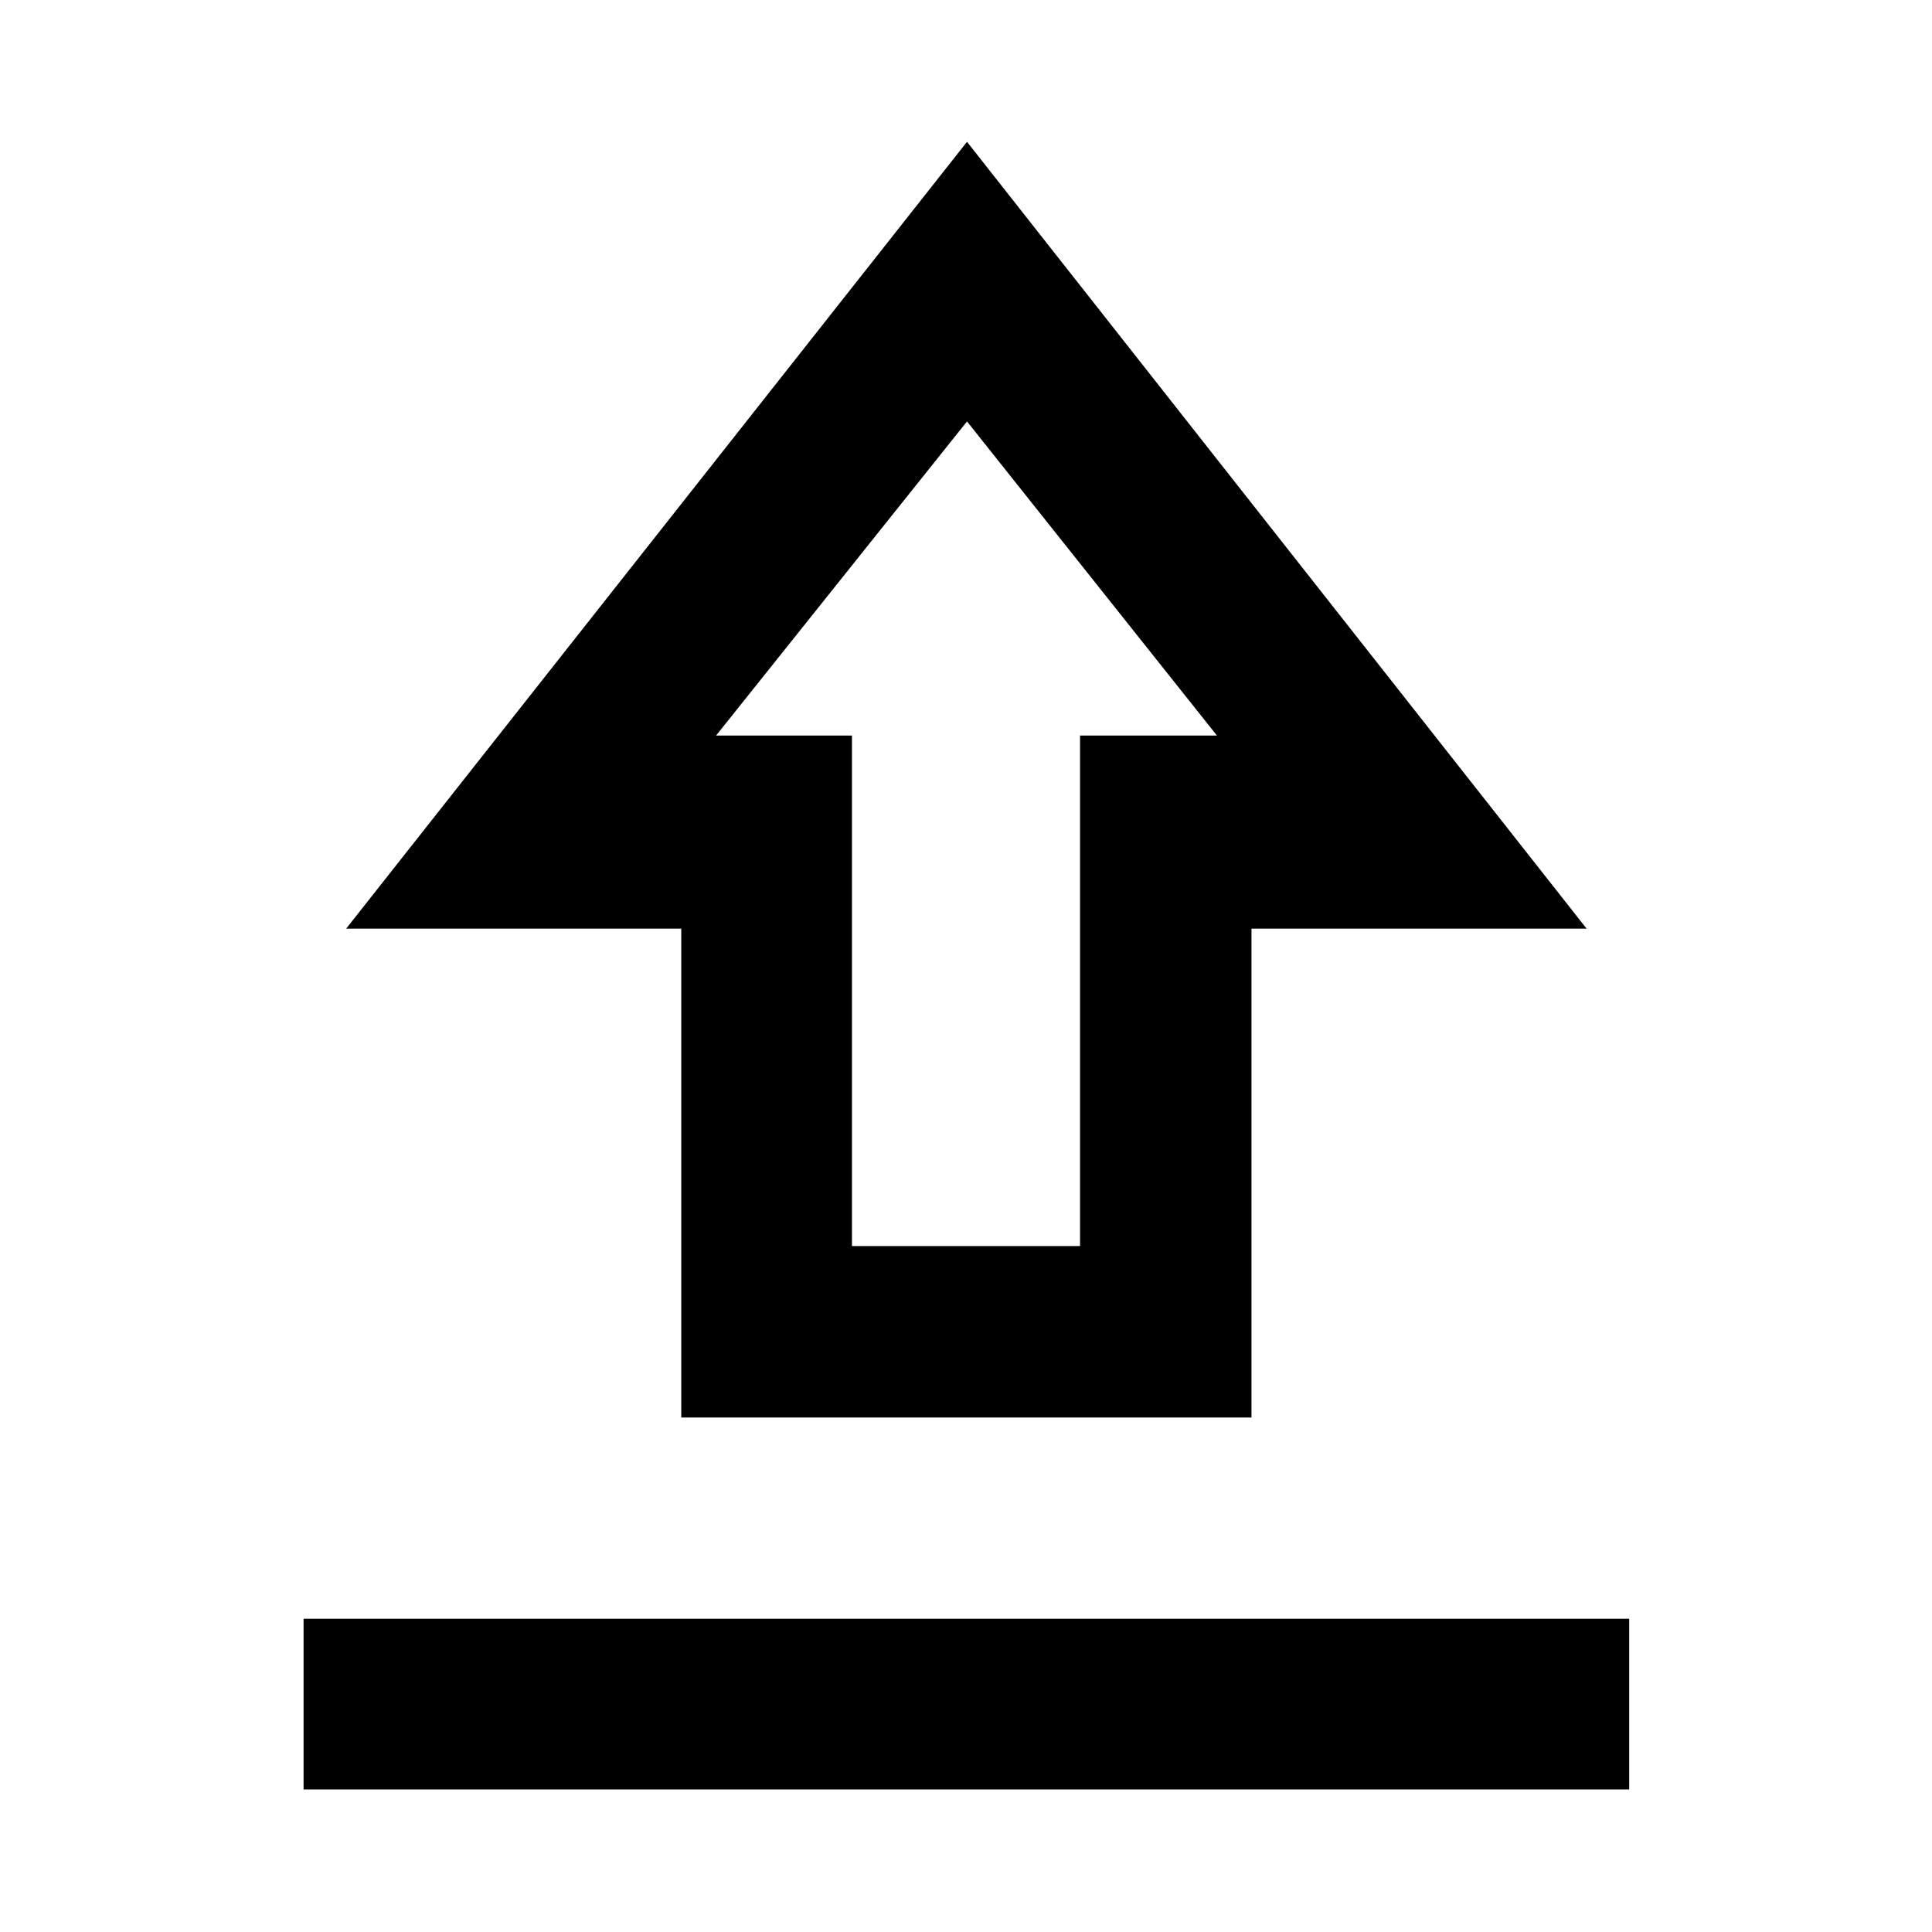 <svg xmlns="http://www.w3.org/2000/svg" height="40" viewBox="0 -960 960 960" width="40"><path d="M150.84-70.84v-84.812h658.697v84.812H150.84Zm187.681-184.812v-242.905H171.998L480.5-889.537l307.879 390.98H621.856v242.905H338.521Zm84.812-85.189h113.334v-253.673h68.014L480.5-750.594l-124.681 156.08h67.514v253.673ZM480.5-594.514Z"/></svg>